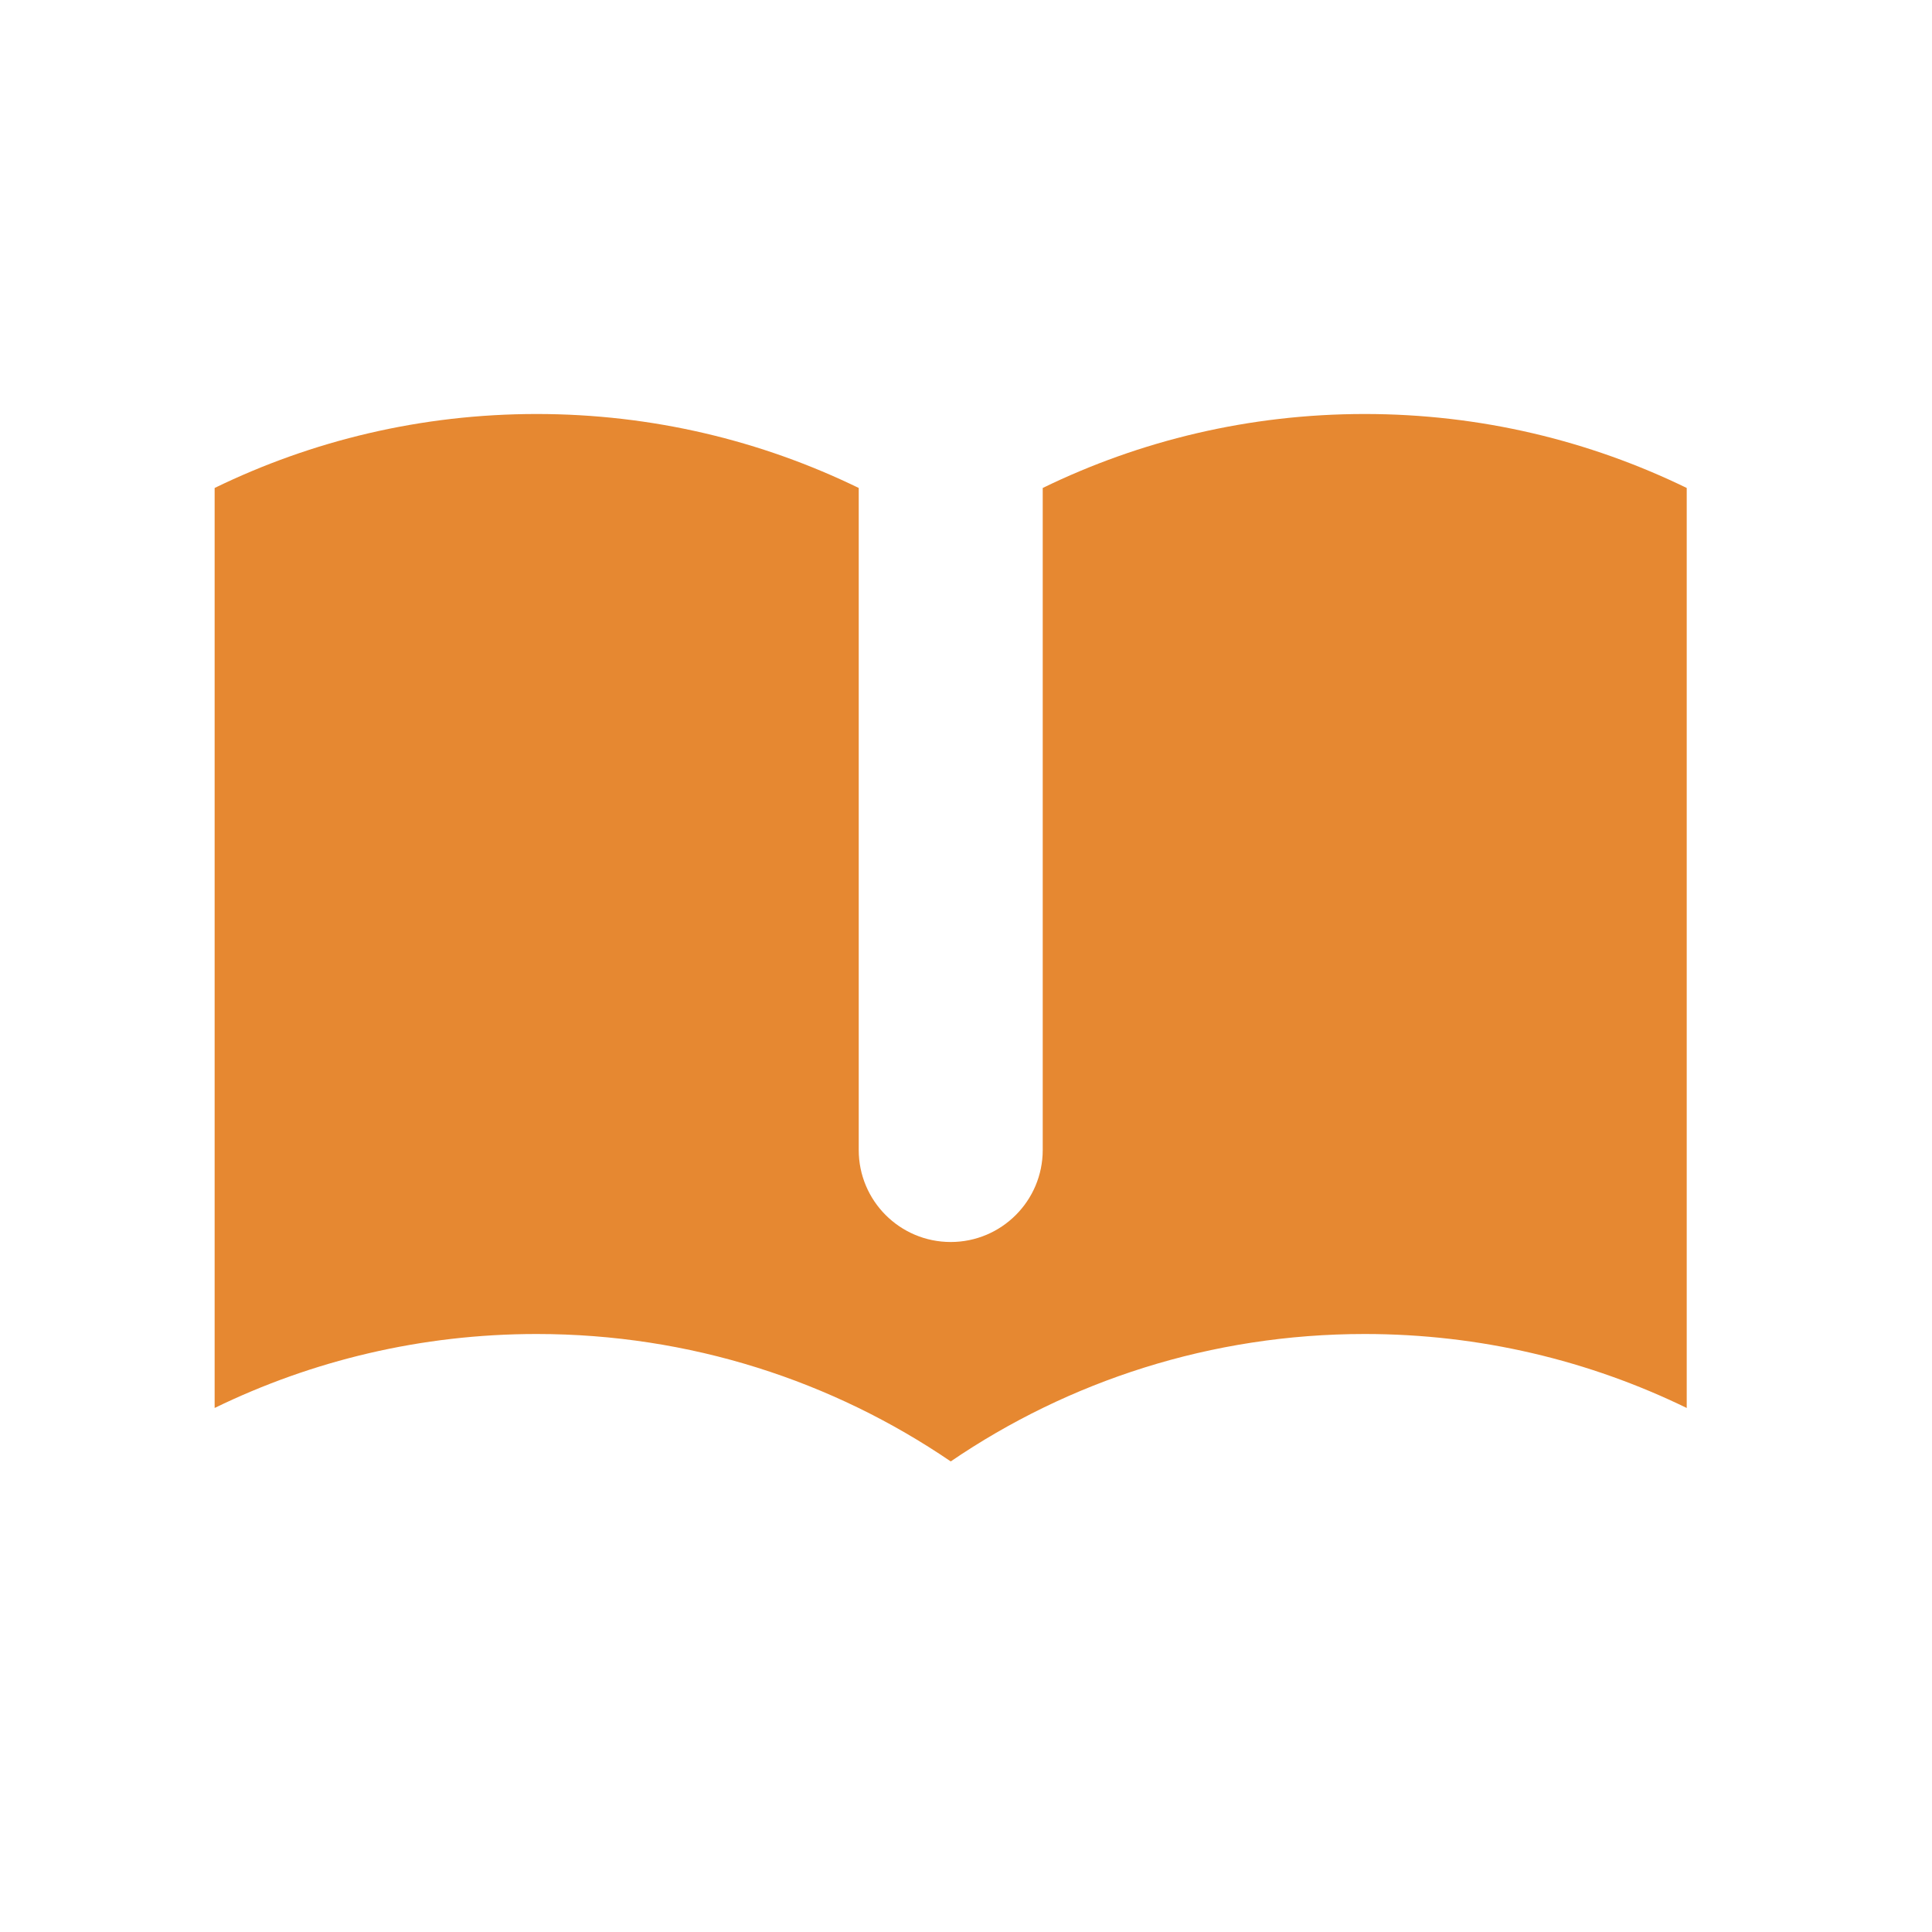 <svg width="21" height="21" viewBox="0 0 21 21" fill="none" xmlns="http://www.w3.org/2000/svg">
<g id="Icon/Solid/book-open">
<path id="Icon" d="M9.334 5.304C8.276 4.789 7.089 4.5 5.833 4.5C4.578 4.5 3.391 4.789 2.333 5.304V15.304C3.391 14.789 4.578 14.5 5.833 14.5C7.502 14.5 9.051 15.011 10.334 15.885C11.616 15.011 13.165 14.5 14.834 14.5C16.089 14.5 17.276 14.789 18.334 15.304V5.304C17.276 4.789 16.089 4.5 14.834 4.5C13.578 4.5 12.391 4.789 11.334 5.304V12.5C11.334 13.052 10.886 13.5 10.334 13.5C9.781 13.5 9.334 13.052 9.334 12.5V5.304Z" fill="#E68831"/>
</g>
</svg>
